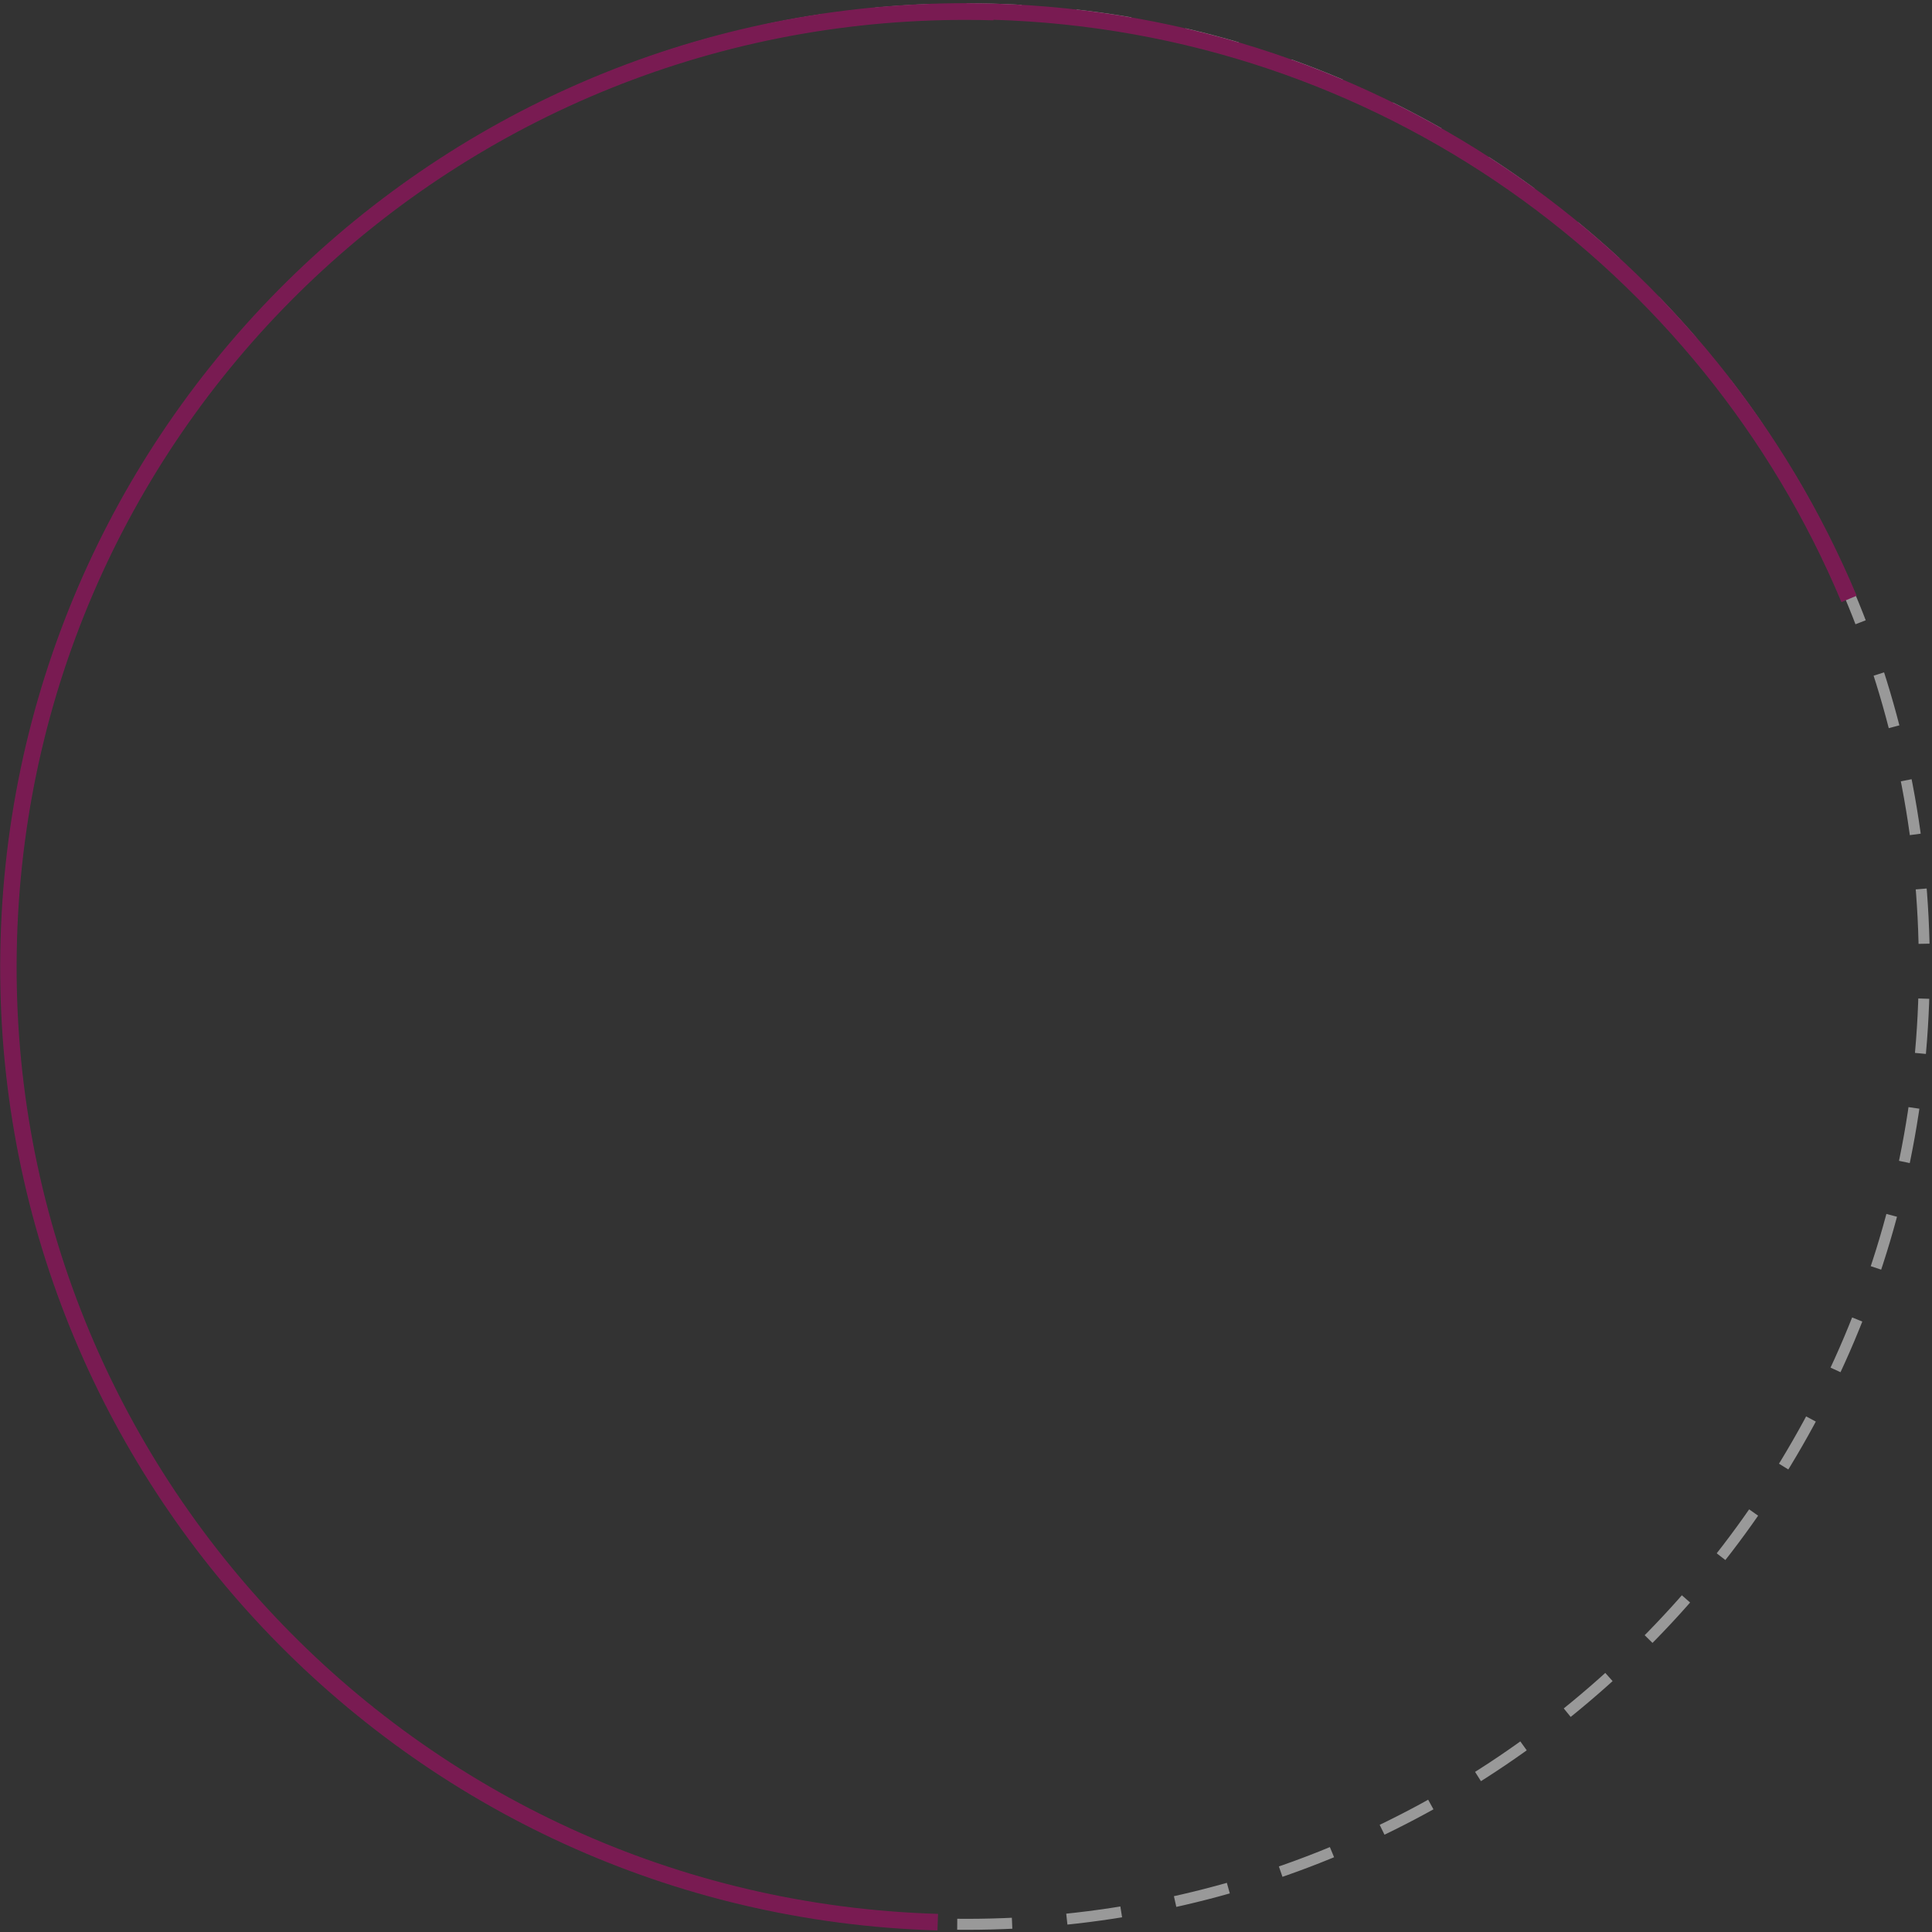 <svg version="1.2" xmlns="http://www.w3.org/2000/svg" viewBox="0 0 352 352" width="352" height="352">
	<rect x="0" y="0" width="352" height="352" fill="#333333" stroke="none"/>
	<title>oval-svg</title>
	<defs>
		<clipPath clipPathUnits="userSpaceOnUse" id="cp1">
			<path d="m170.77 351.71c-97.1-2.84-173.51-83.74-170.66-180.68 2.84-96.94 83.86-173.22 180.95-170.37 71.28 2.09 131.41 46.24 157.23 107.92"/>
		</clipPath>
	</defs>
	<style>
		.s0 { fill: none;stroke: #ffffff;stroke-width: 2;stroke-dasharray: 10 } 
		.s1 { fill: #c00472 } 
	</style>
	<g id="Layer" style="opacity: .5">
		<path id="Layer" class="s0" d="m176.1 1.6c96.4 0 174.5 78.1 174.5 174.5 0 96.4-78.1 174.5-174.5 174.5-96.4 0-174.5-78.1-174.5-174.5 0-96.4 78.1-174.5 174.5-174.5z"/>
		<g id="Layer">
			<g id="Clip-Path" clip-path="url(#cp1)">
				<path id="Layer" class="s1" d="m170.7 354.7c-98.8-2.9-176.5-85.2-173.6-183.8l6 0.2c-2.8 95.3 72.3 174.8 167.8 177.6zm-173.6-183.8c2.9-98.6 85.3-176.1 184-173.2l-0.1 6c-95.5-2.8-175.1 72.1-177.9 167.4zm184-173.3c72.5 2.2 133.7 47.1 159.9 109.8l-5.5 2.3c-25.4-60.6-84.5-104-154.5-106.1z"/>
			</g>
		</g>
	</g>
</svg>